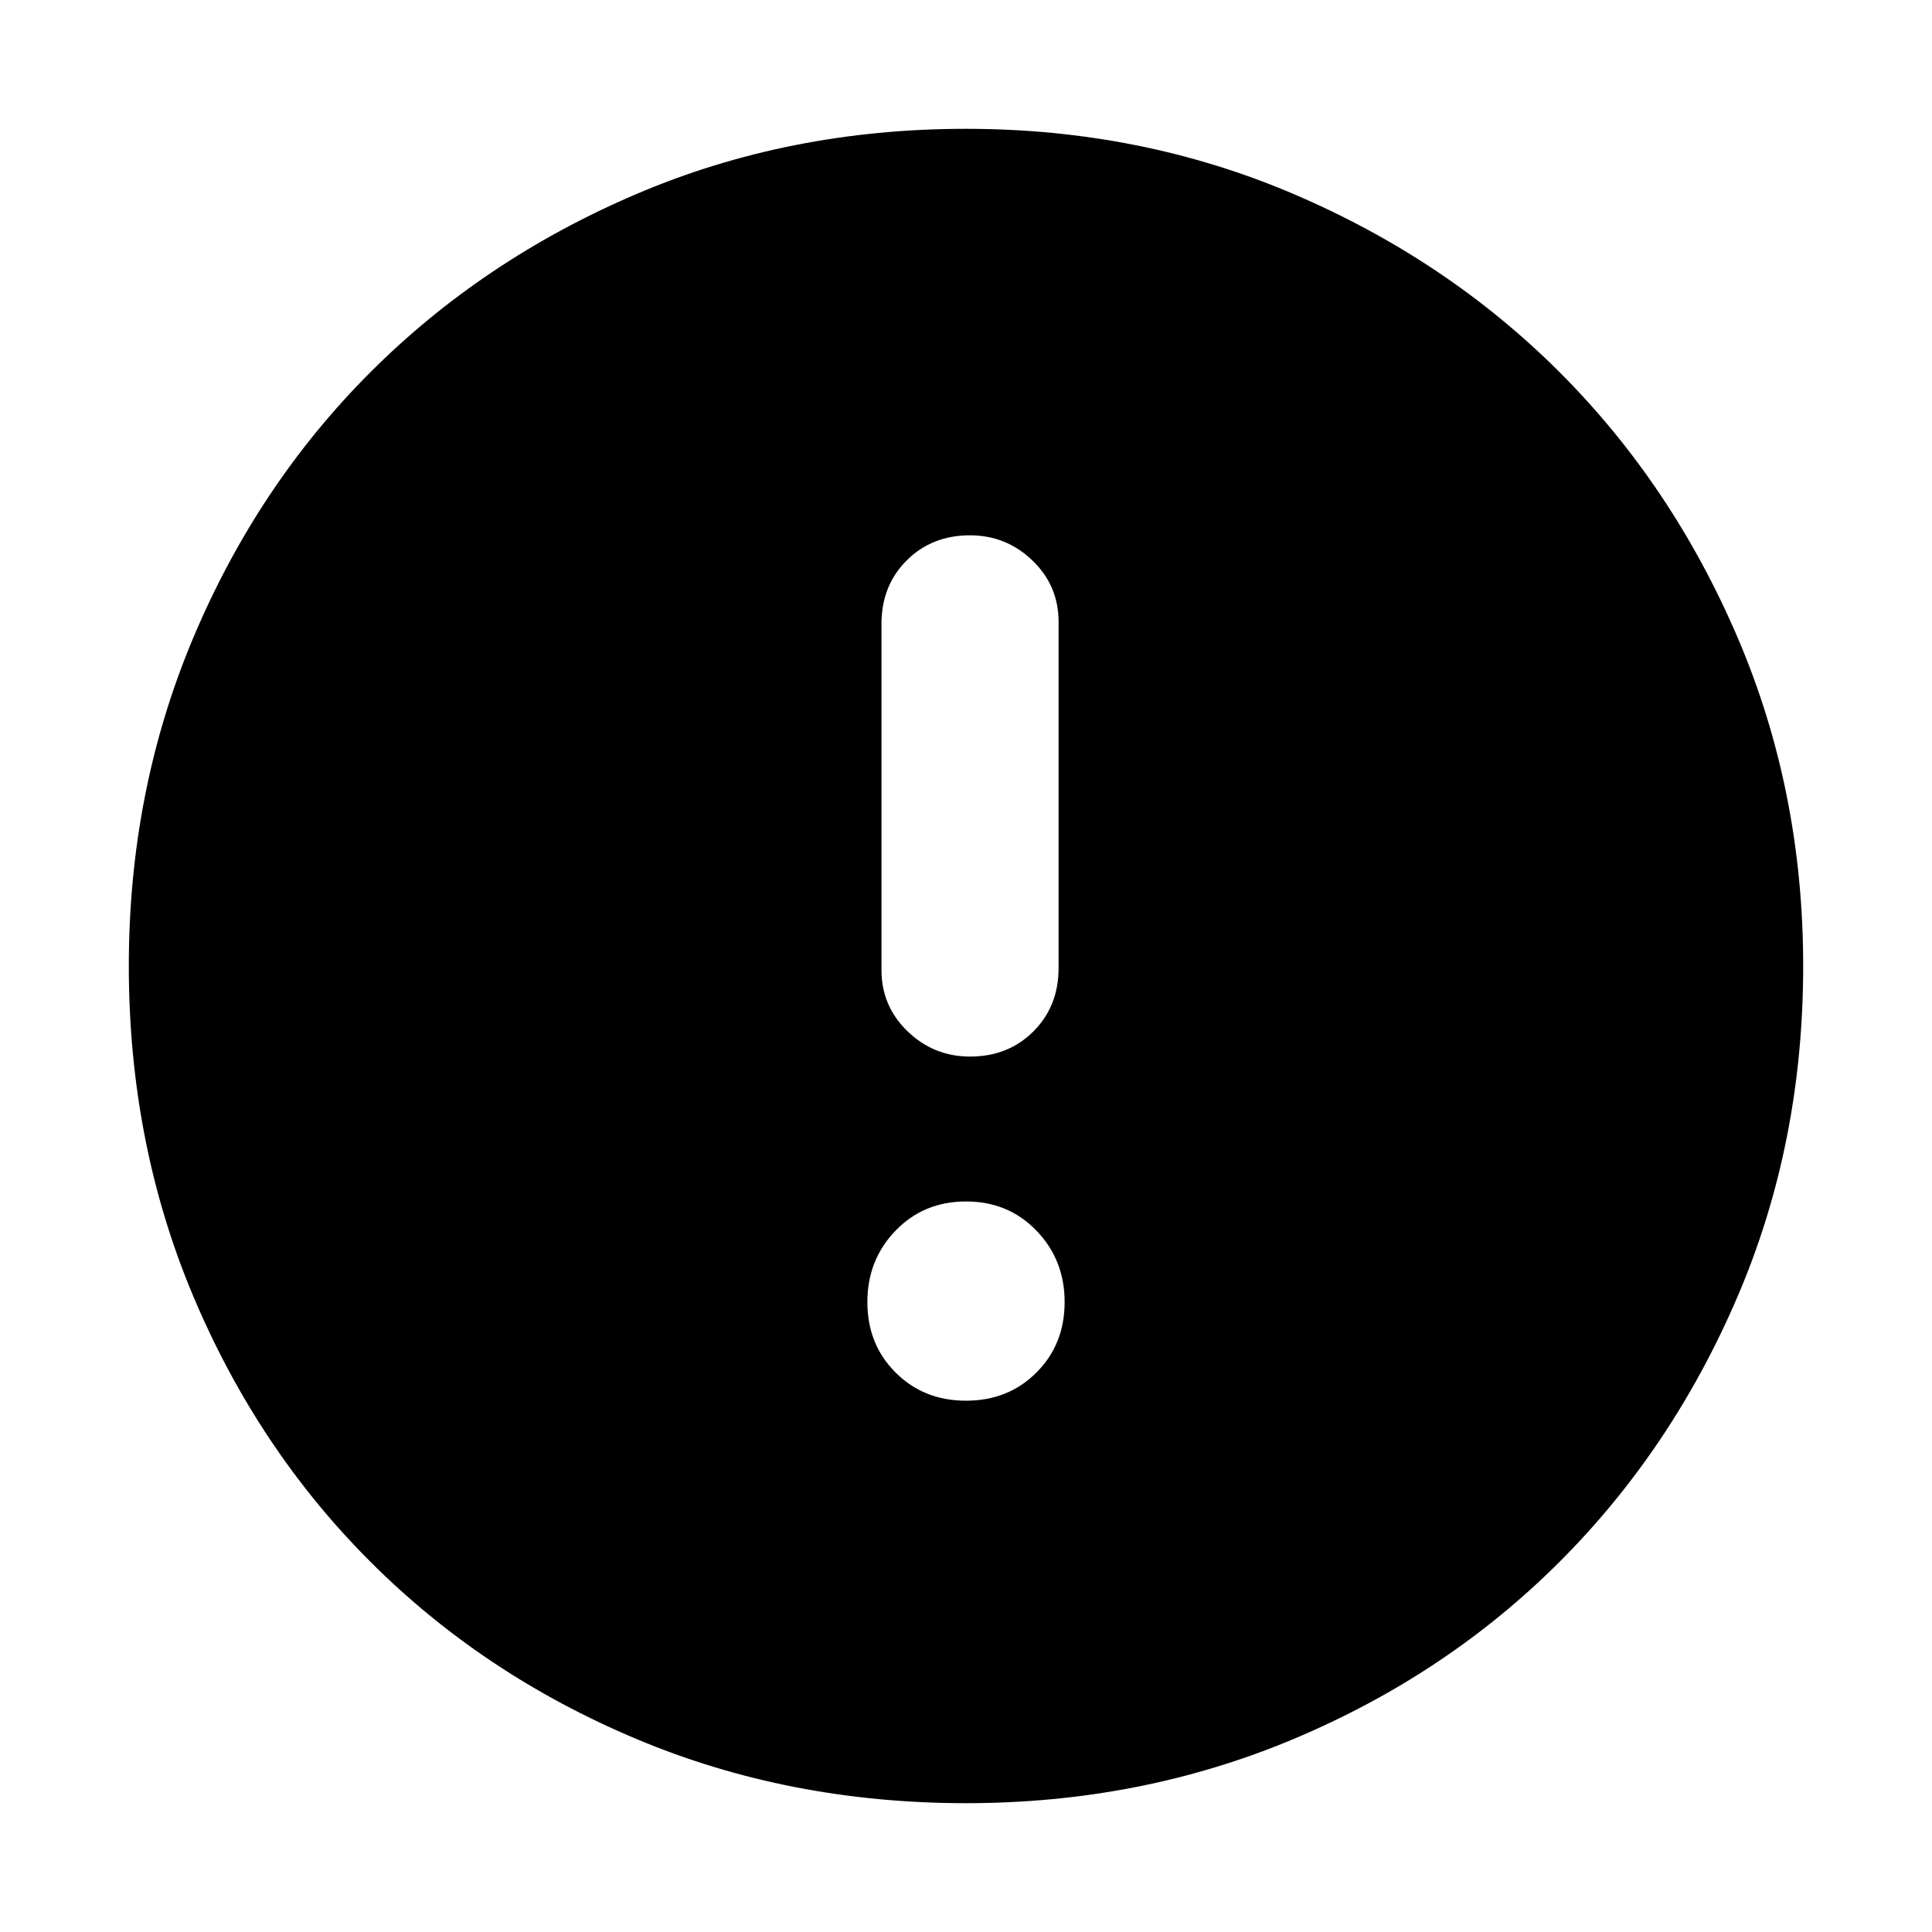 <svg xmlns="http://www.w3.org/2000/svg" height="40" width="40"><path d="M20.083 21.875Q20.875 21.875 21.396 21.354Q21.917 20.833 21.917 20.042V12.875Q21.917 12.125 21.375 11.604Q20.833 11.083 20.083 11.083Q19.292 11.083 18.771 11.604Q18.25 12.125 18.25 12.917V20.083Q18.25 20.833 18.792 21.354Q19.333 21.875 20.083 21.875ZM20 29Q20.875 29 21.458 28.417Q22.042 27.833 22.042 26.958Q22.042 26.083 21.458 25.479Q20.875 24.875 20 24.875Q19.125 24.875 18.542 25.479Q17.958 26.083 17.958 26.958Q17.958 27.833 18.542 28.417Q19.125 29 20 29ZM20 37.333Q16.333 37.333 13.167 36Q10 34.667 7.667 32.333Q5.333 30 4 26.833Q2.667 23.667 2.667 20Q2.667 16.375 4 13.208Q5.333 10.042 7.667 7.708Q10 5.375 13.167 4.021Q16.333 2.667 20 2.667Q23.625 2.667 26.792 4.021Q29.958 5.375 32.292 7.708Q34.625 10.042 35.979 13.208Q37.333 16.375 37.333 20Q37.333 23.667 35.979 26.833Q34.625 30 32.292 32.333Q29.958 34.667 26.792 36Q23.625 37.333 20 37.333Z"/></svg>